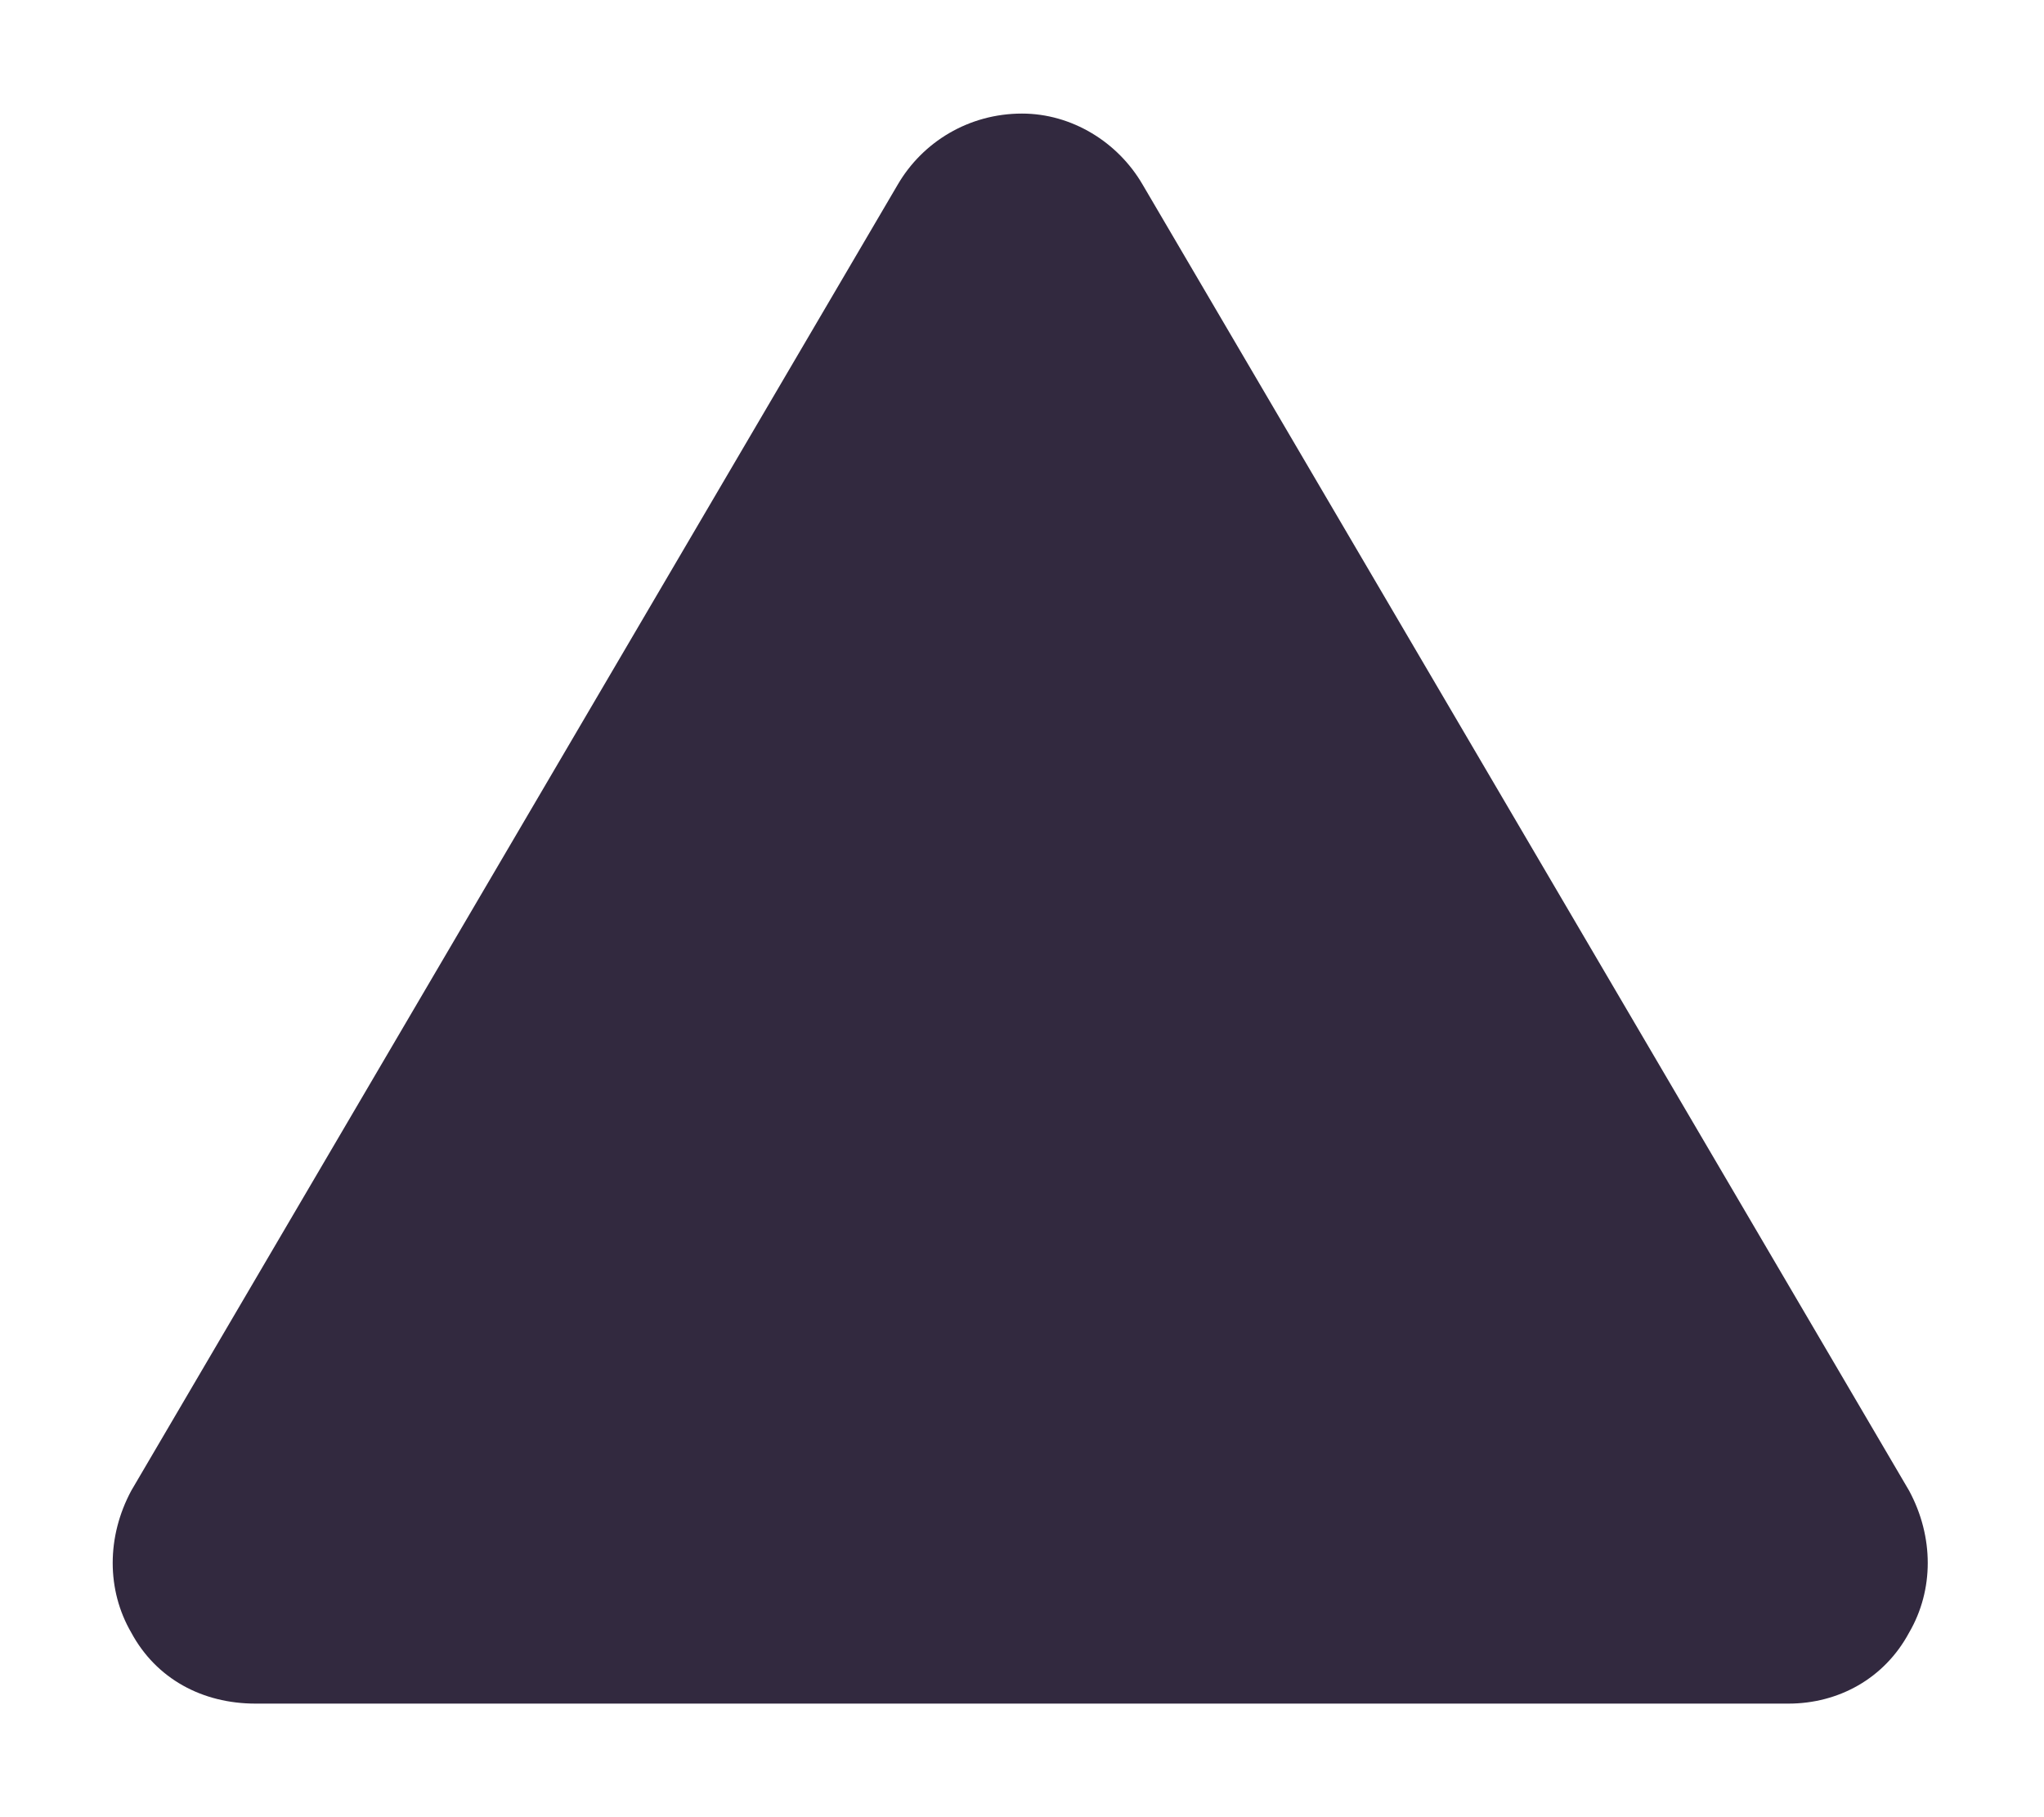 <svg width="18" height="16" viewBox="0 0 18 16" fill="none" xmlns="http://www.w3.org/2000/svg">
<path d="M10.062 1.625L16.812 13.125C17.031 13.531 17.031 14 16.812 14.375C16.594 14.781 16.188 15 15.75 15L2.25 15C1.781 15 1.375 14.781 1.156 14.375C0.938 14 0.938 13.531 1.156 13.125L7.906 1.625C8.125 1.25 8.531 1 9 1C9.438 1 9.844 1.25 10.062 1.625Z" fill="#32293F"/>
</svg>
